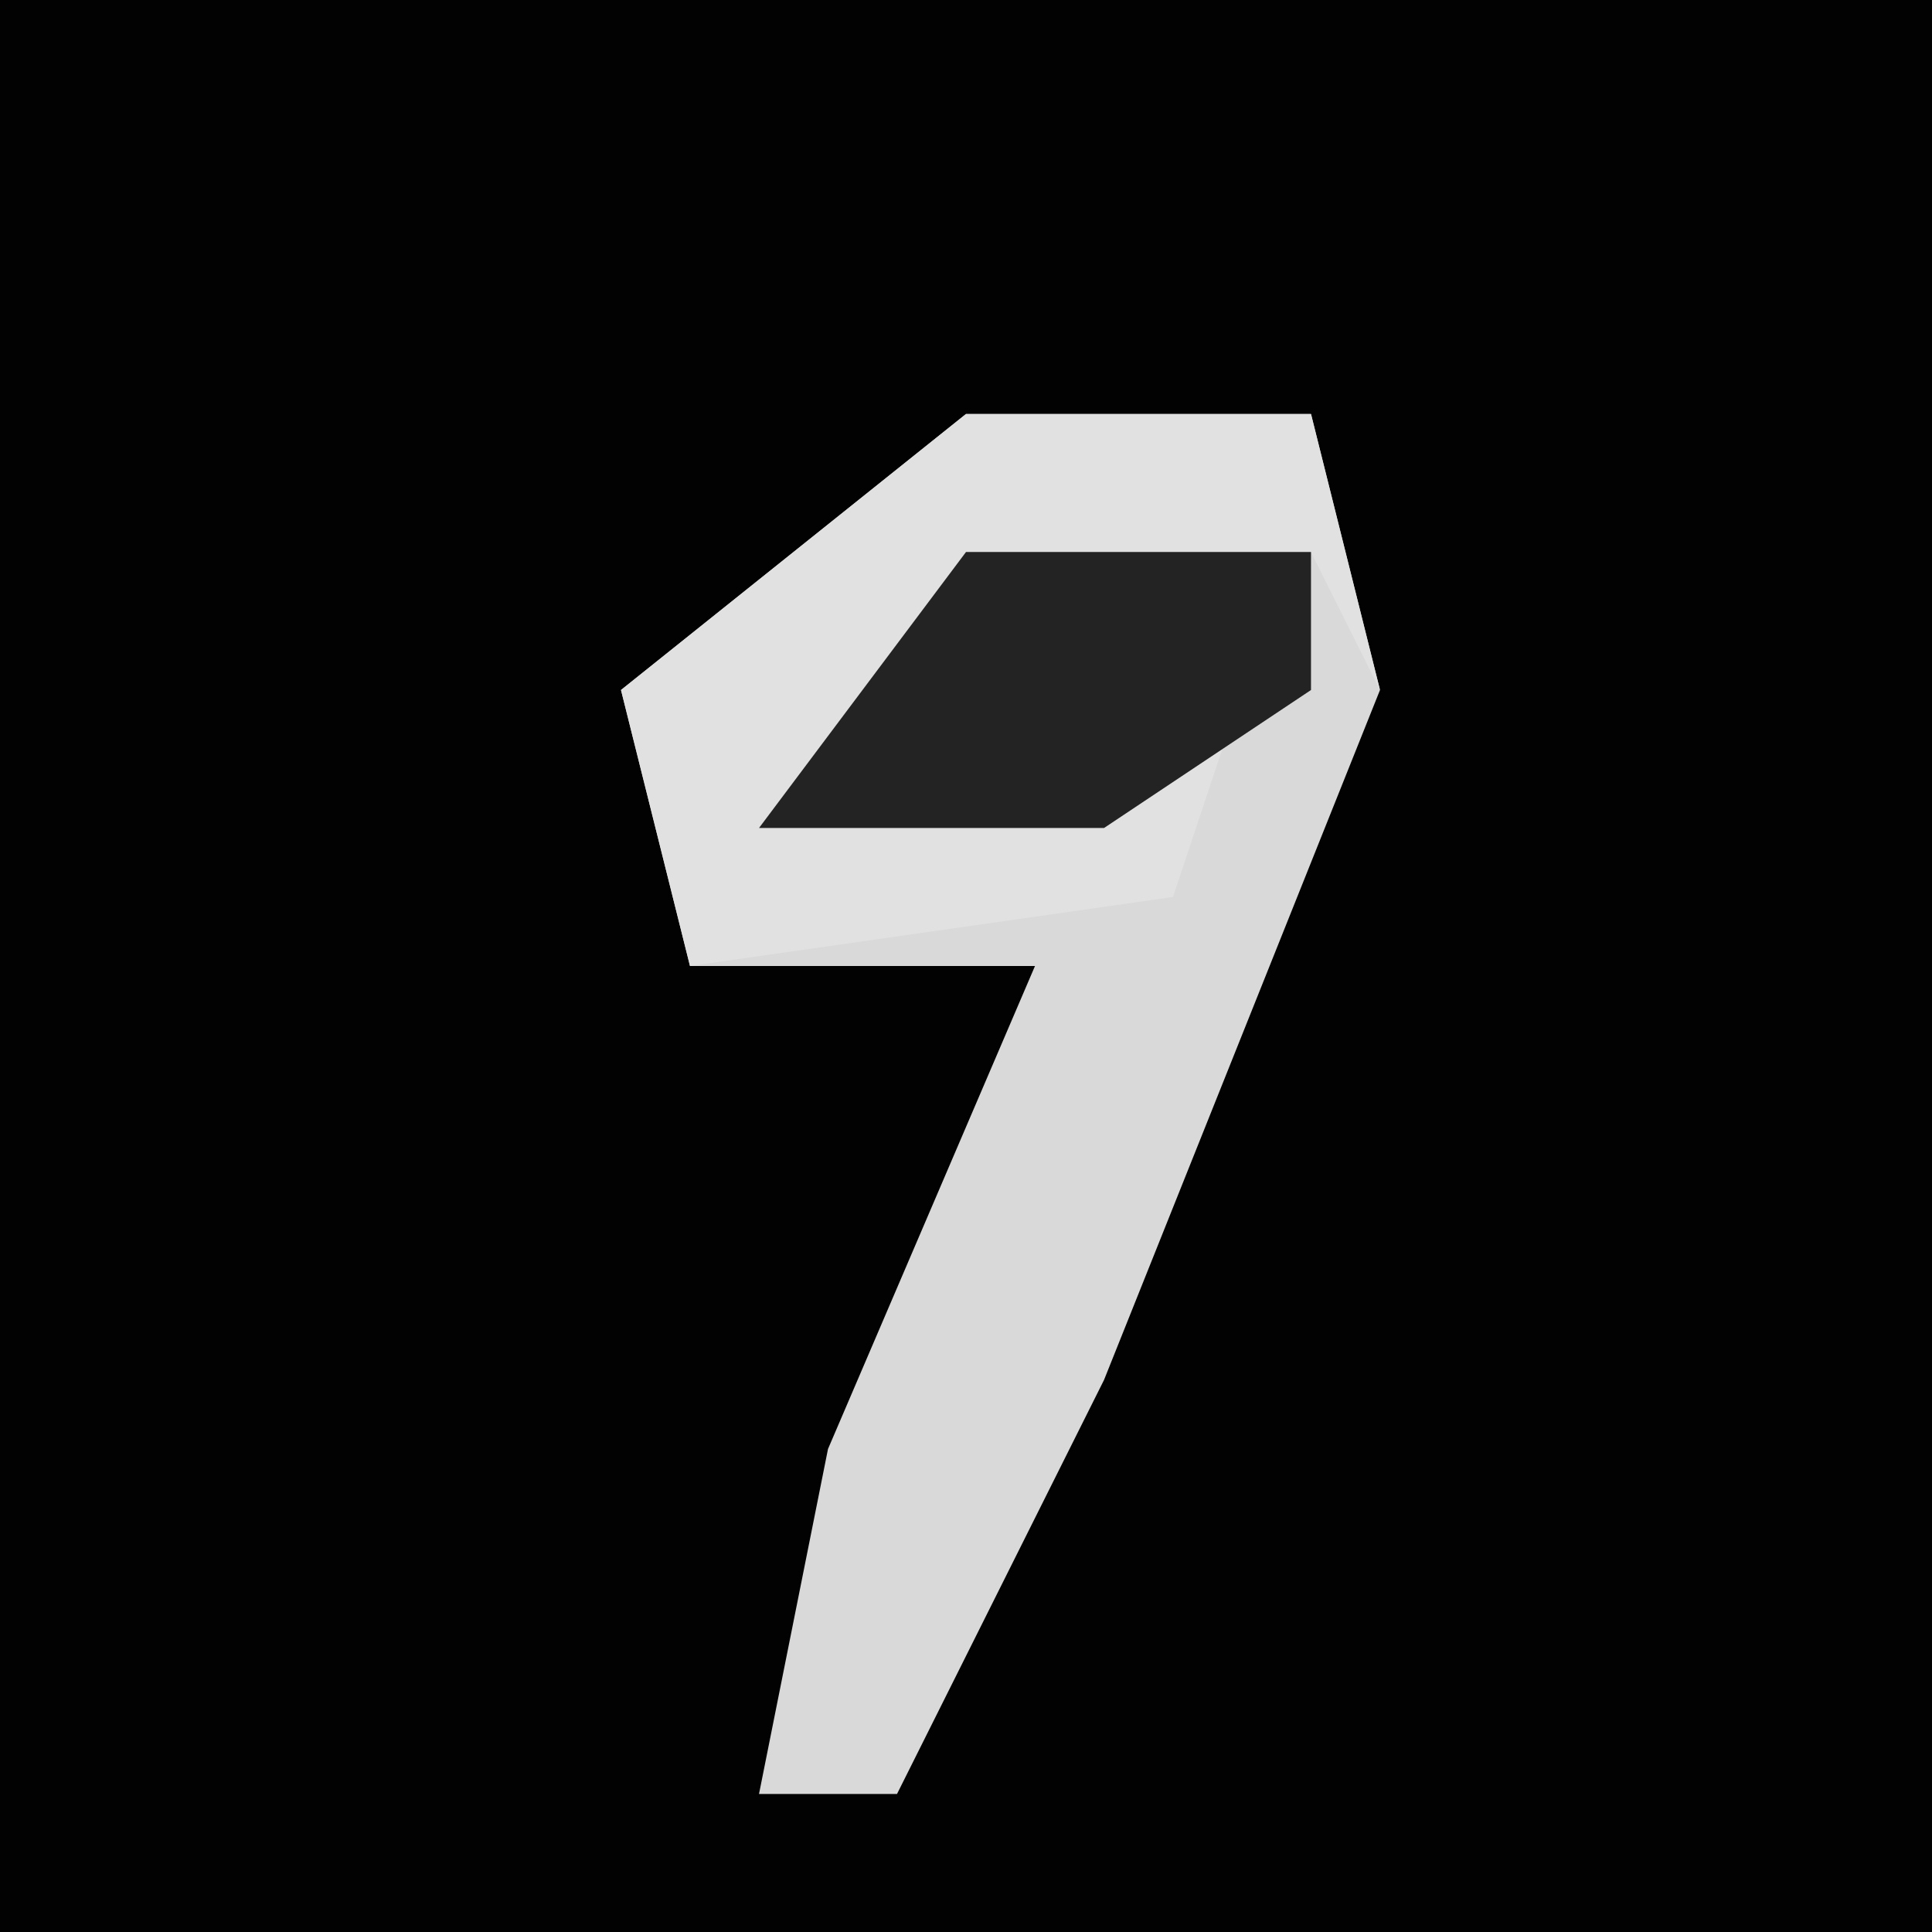 <?xml version="1.0" encoding="UTF-8"?>
<svg version="1.1" xmlns="http://www.w3.org/2000/svg" width="28" height="28">
<path d="M0,0 L28,0 L28,28 L0,28 Z " fill="#020202" transform="translate(0,0)"/>
<path d="M0,0 L5,0 L6,4 L2,14 L-1,20 L-3,20 L-2,15 L1,8 L-4,8 L-5,4 Z " fill="#D9D9D9" transform="translate(14,6)"/>
<path d="M0,0 L5,0 L6,4 L5,2 L-1,4 L-2,5 L4,4 L3,7 L-4,8 L-5,4 Z " fill="#E1E1E1" transform="translate(14,6)"/>
<path d="M0,0 L5,0 L5,2 L2,4 L-3,4 Z " fill="#232323" transform="translate(14,8)"/>
</svg>
